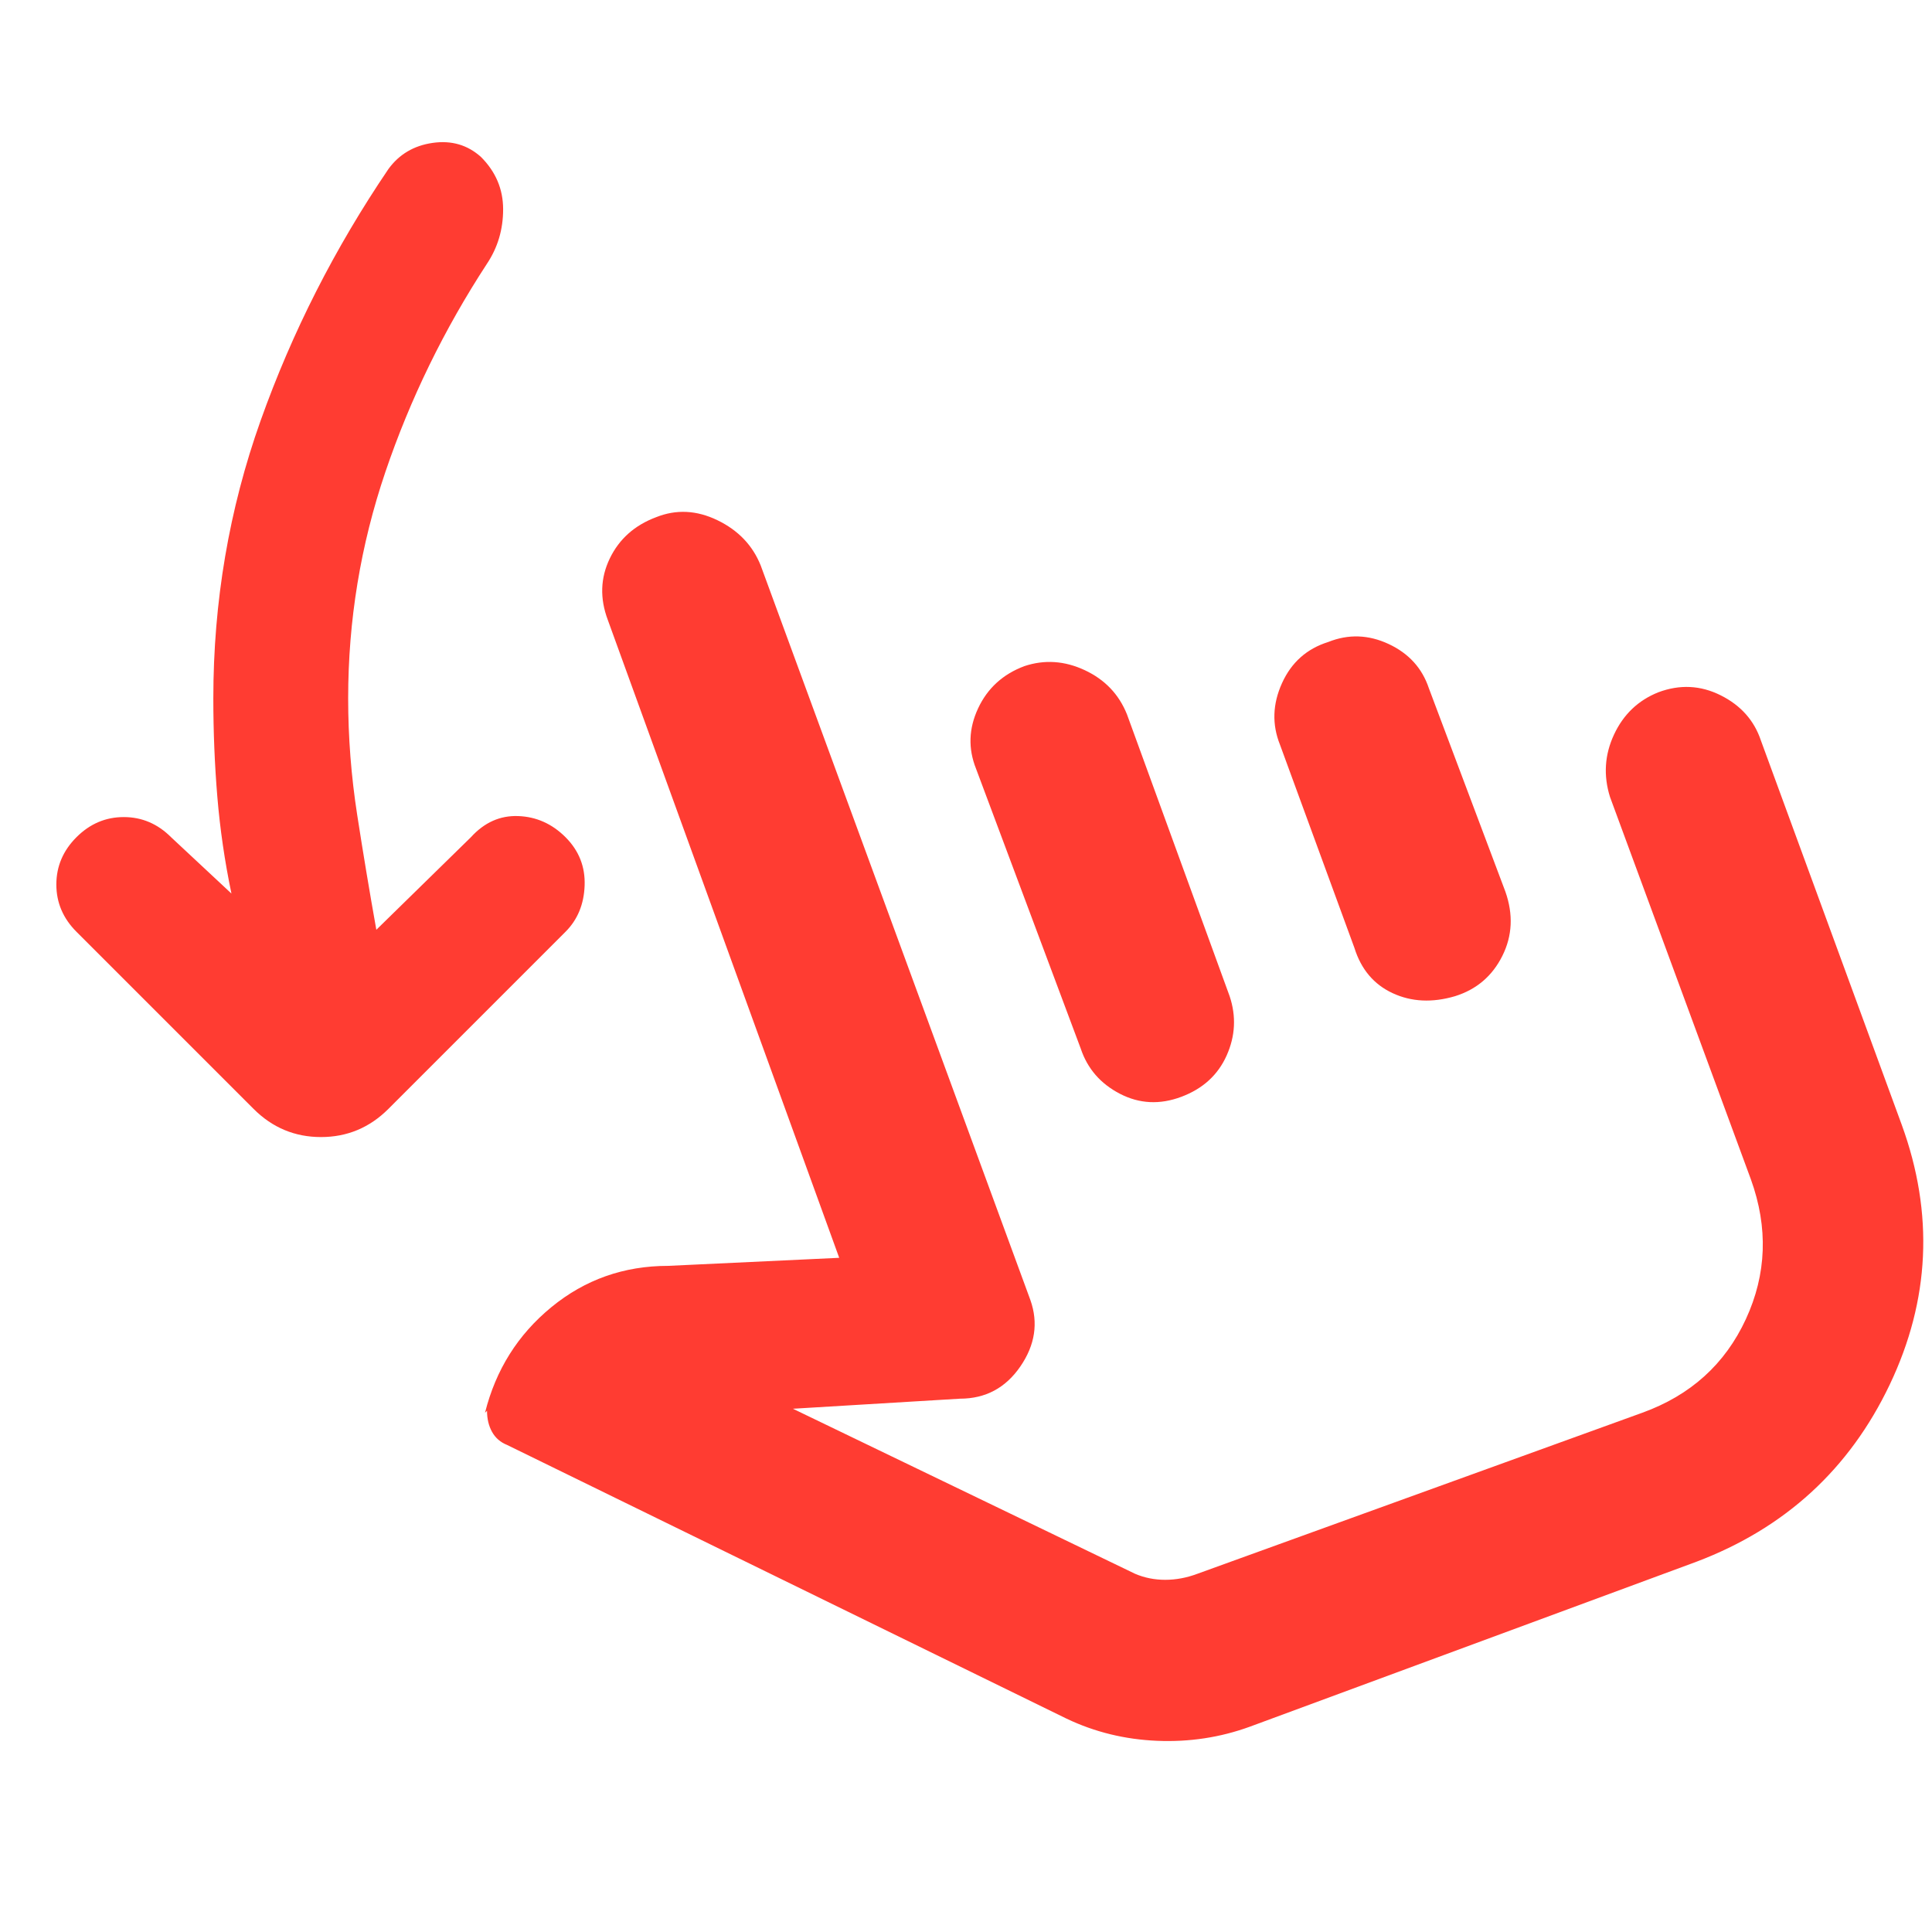 <svg xmlns="http://www.w3.org/2000/svg" height="48" viewBox="0 -960 960 960" width="48"><path fill="rgb(255, 60, 50)" d="M115-516q-5-24-7-48t-2-49q0-72 23.5-138T193-876q8-11 22-13t24 7q11 11 11 26t-8 27q-32 49-50.5 103.5T173-613q0 29 4.5 58t9.5 57l47-46q10-11 23.5-10.5T281-544q10 10 9.5 24t-9.5 23l-88 88q-14 14-33.5 14T126-409l-88-88q-10-10-10-23.5T38-544q10-10 23.5-10T85-544l30 28Zm506 414q-22 8-46 7t-45-11L252-242q-5-2-7.5-6.5T242-259l-1 1q8-32 33-52.5t58-20.5l85-4-115-317q-6-16 1-30.5t23-20.5q15-6 30.5 1.5T378-679l134 365q6 17-5 33t-30 16l-83 5 170 82q7 3 15 3t16-3l221-80q36-13 51.5-46.5T870-374l-70-190q-5-16 2-31t22-21q16-6 31 1.5t20 22.5l70 191q24 66-6 129t-96 88l-222 82ZM509-629q15-5 30 2t21 22l51 140q5 15-1.5 29.5T587-415q-16 6-30.5-1.5T537-439l-52-139q-6-15 1-30t23-21Zm151-12q15-6 30 1t20 22l38 101q6 17-1.5 32T723-465q-17 5-31-1.5T673-489l-37-101q-6-15 1-30.5t23-20.5Zm6 292Z"/></svg>